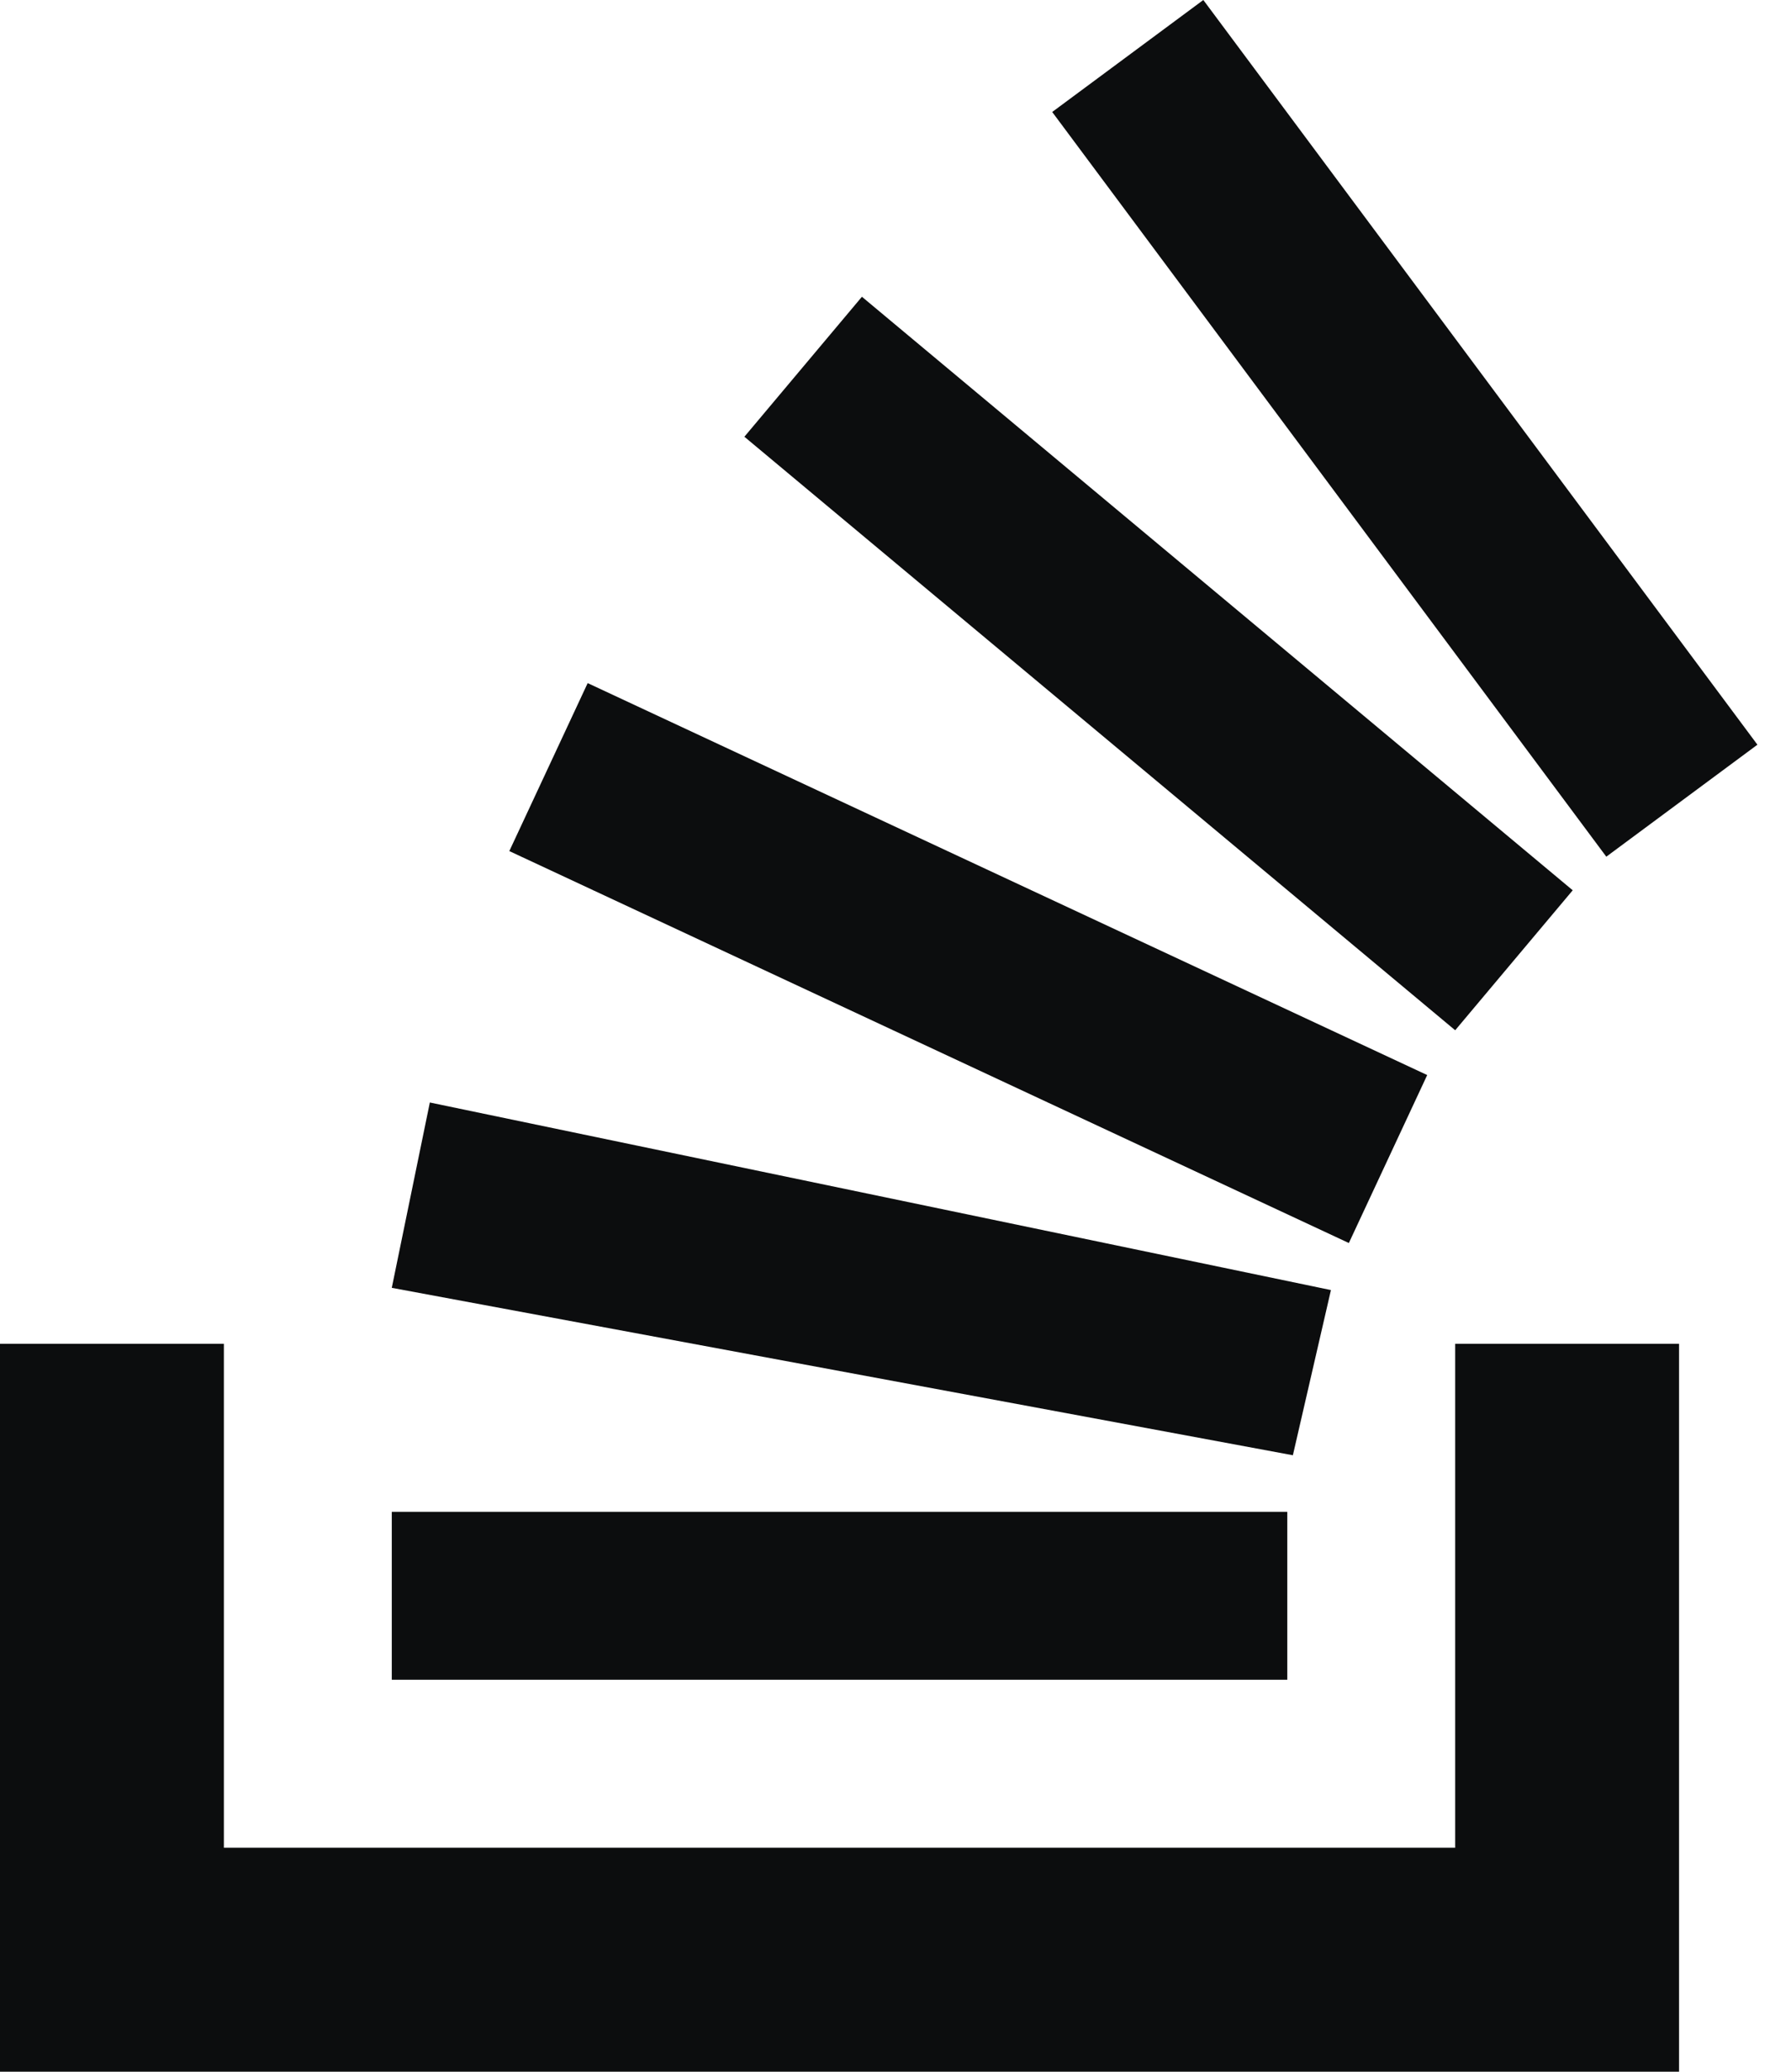 <svg xmlns="http://www.w3.org/2000/svg" width="32" height="37" viewBox="0 0 32 37"><path d="M26 33v-9h4v13H0V24h4v9h22z" fill="#0C0D0E"></path><path d="M21.5 0l-2.7 2 9.9 13.3 2.7-2L21.5 0zM26 18.4L13.3 7.8l2.1-2.5 12.7 10.6-2.1 2.5zM9.1 15.2l15 7 1.4-3-15-7-1.4 3zm14 10.79l.68-2.95-16.1-3.35L7 23l16.1 2.99zM23 30H7v-3h16v3z" fill="#0C0D0E"></path></svg>
